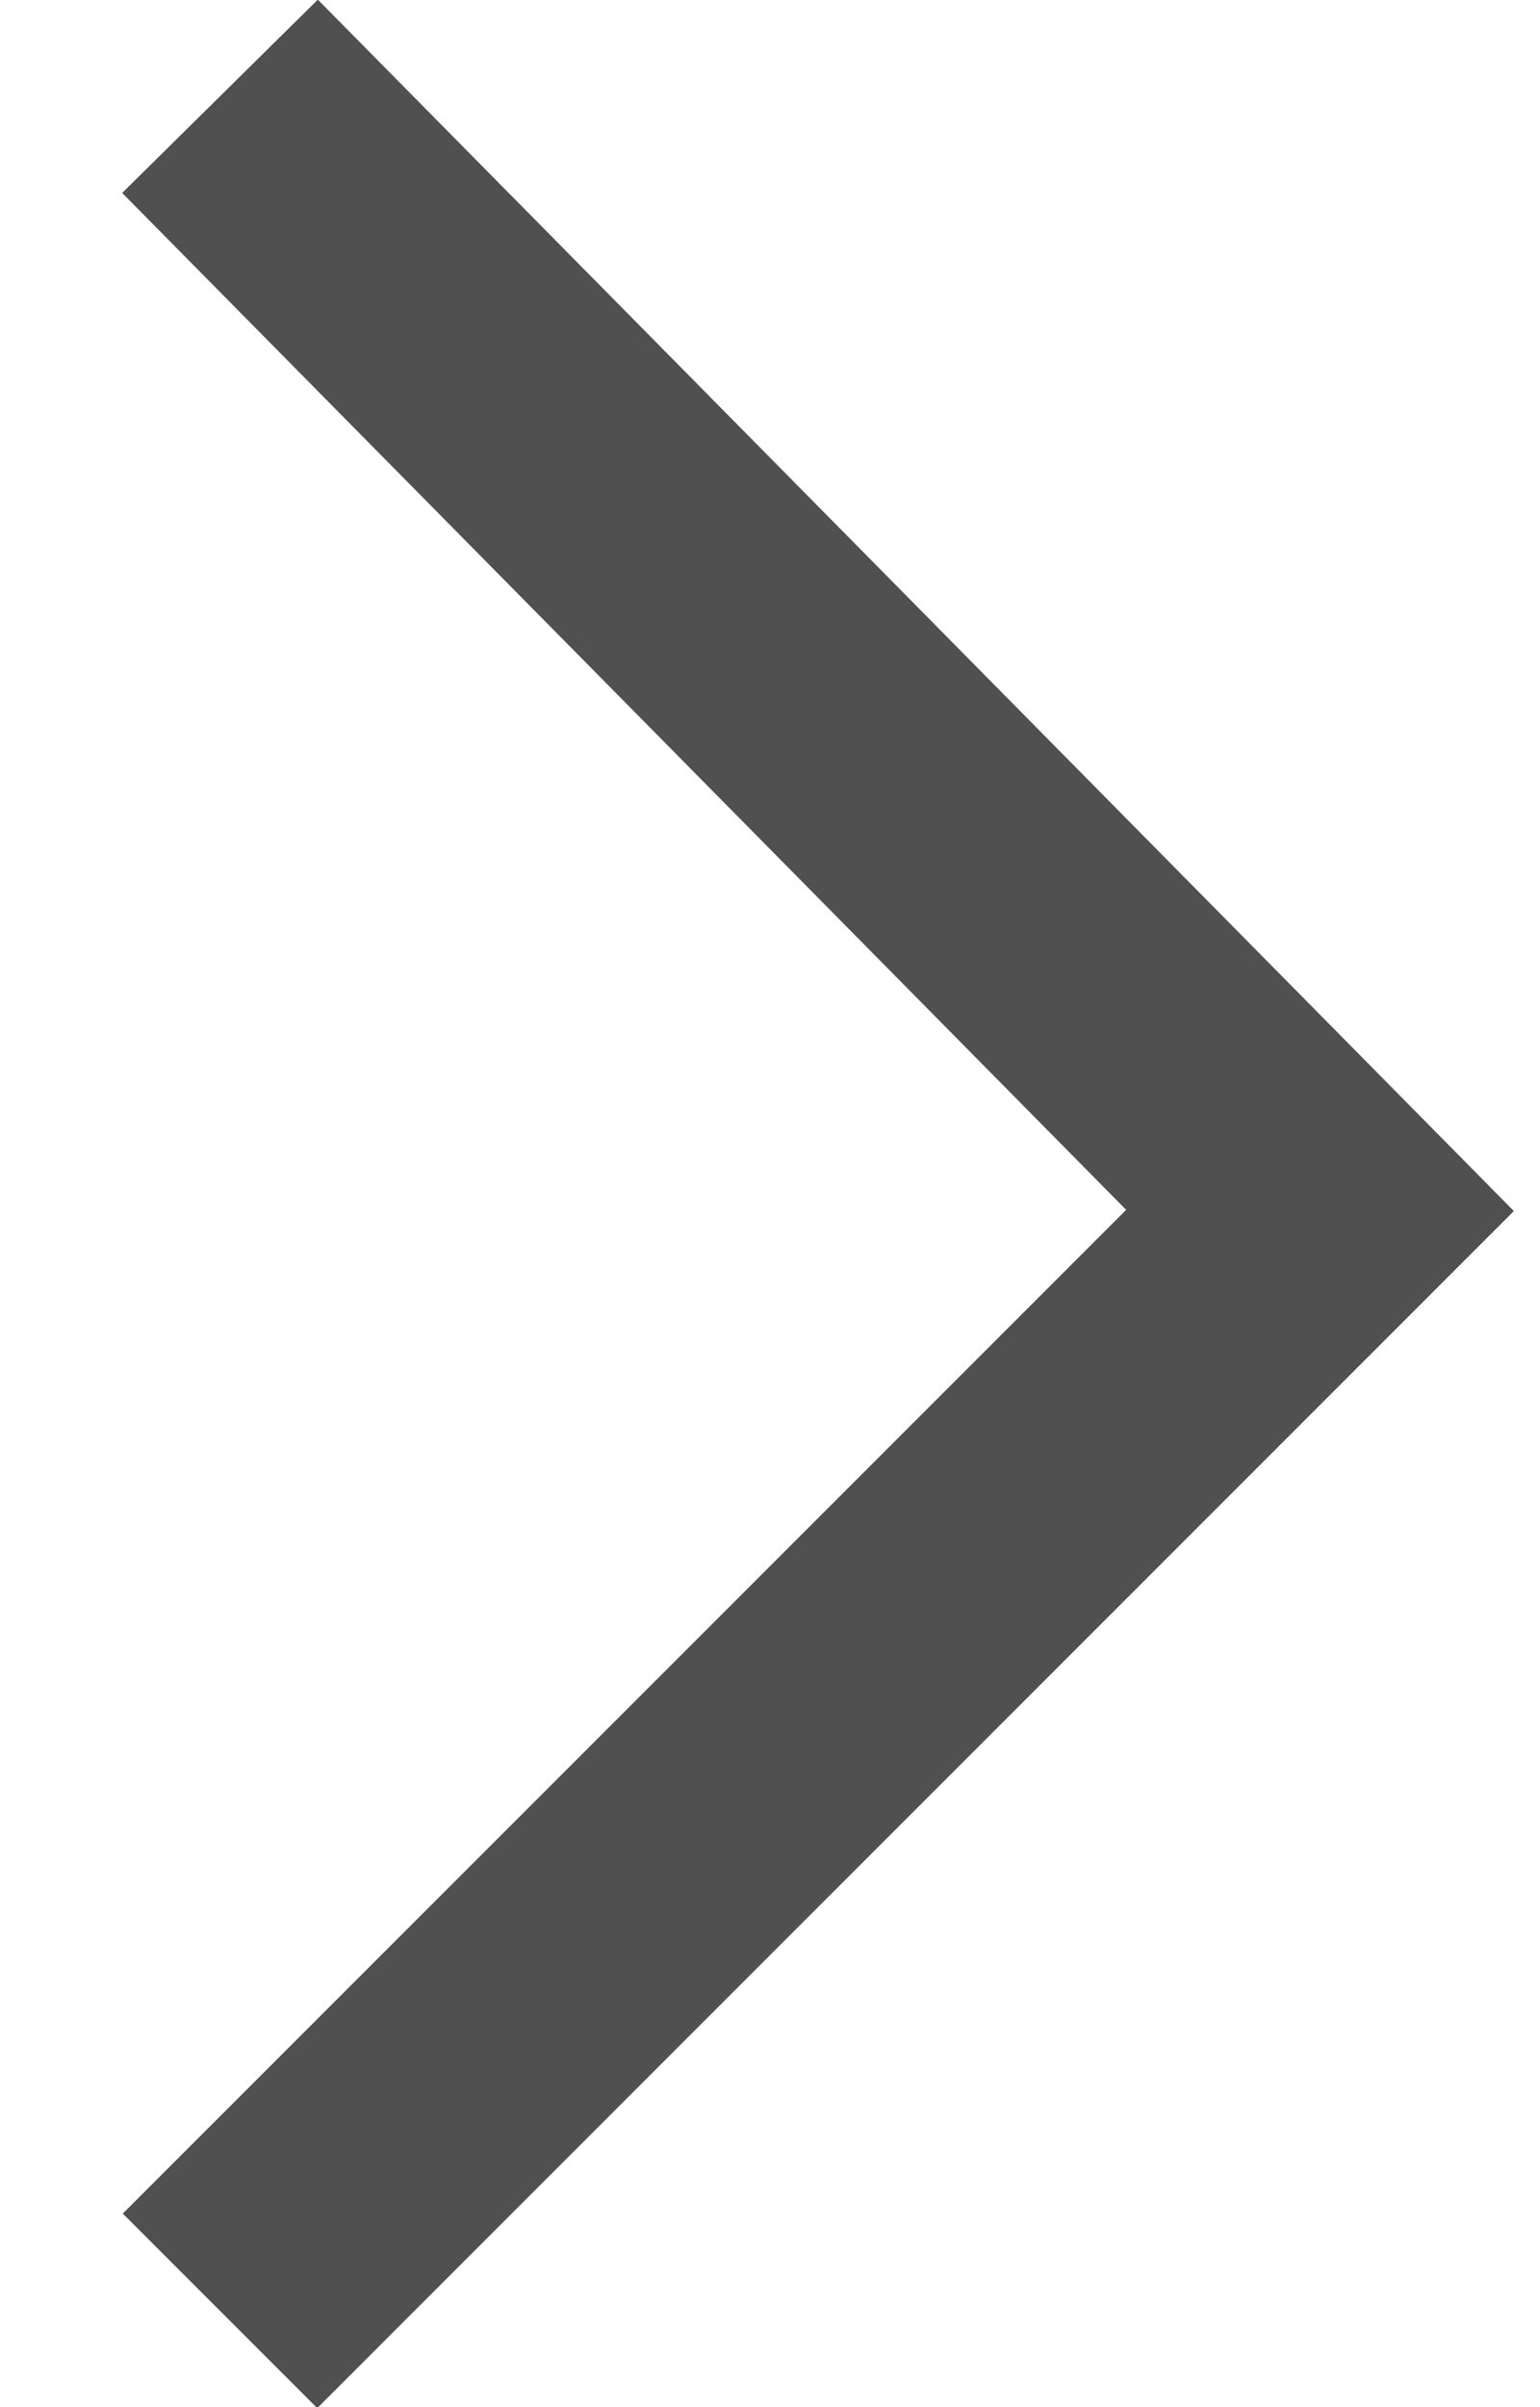 <?xml version="1.0" encoding="utf-8"?>
<!-- Generator: Adobe Illustrator 22.1.0, SVG Export Plug-In . SVG Version: 6.00 Build 0)  -->
<svg version="1.1" id="Layer_1" xmlns="http://www.w3.org/2000/svg" xmlns:xlink="http://www.w3.org/1999/xlink" x="0px" y="0px"
	 viewBox="0 0 11.2 17.5" style="enable-background:new 0 0 11.2 17.5;" xml:space="preserve">
<style type="text/css">
	.st0{fill:none;stroke:#505050;stroke-width:2;stroke-miterlimit:10;}
</style>
<g id="Layer_2_1_">
	<g id="Layer_2-2">
		<polyline class="st0" points="1.6,0.7 9.6,8.8 1.6,16.8 		"/>
	</g>
</g>
</svg>
